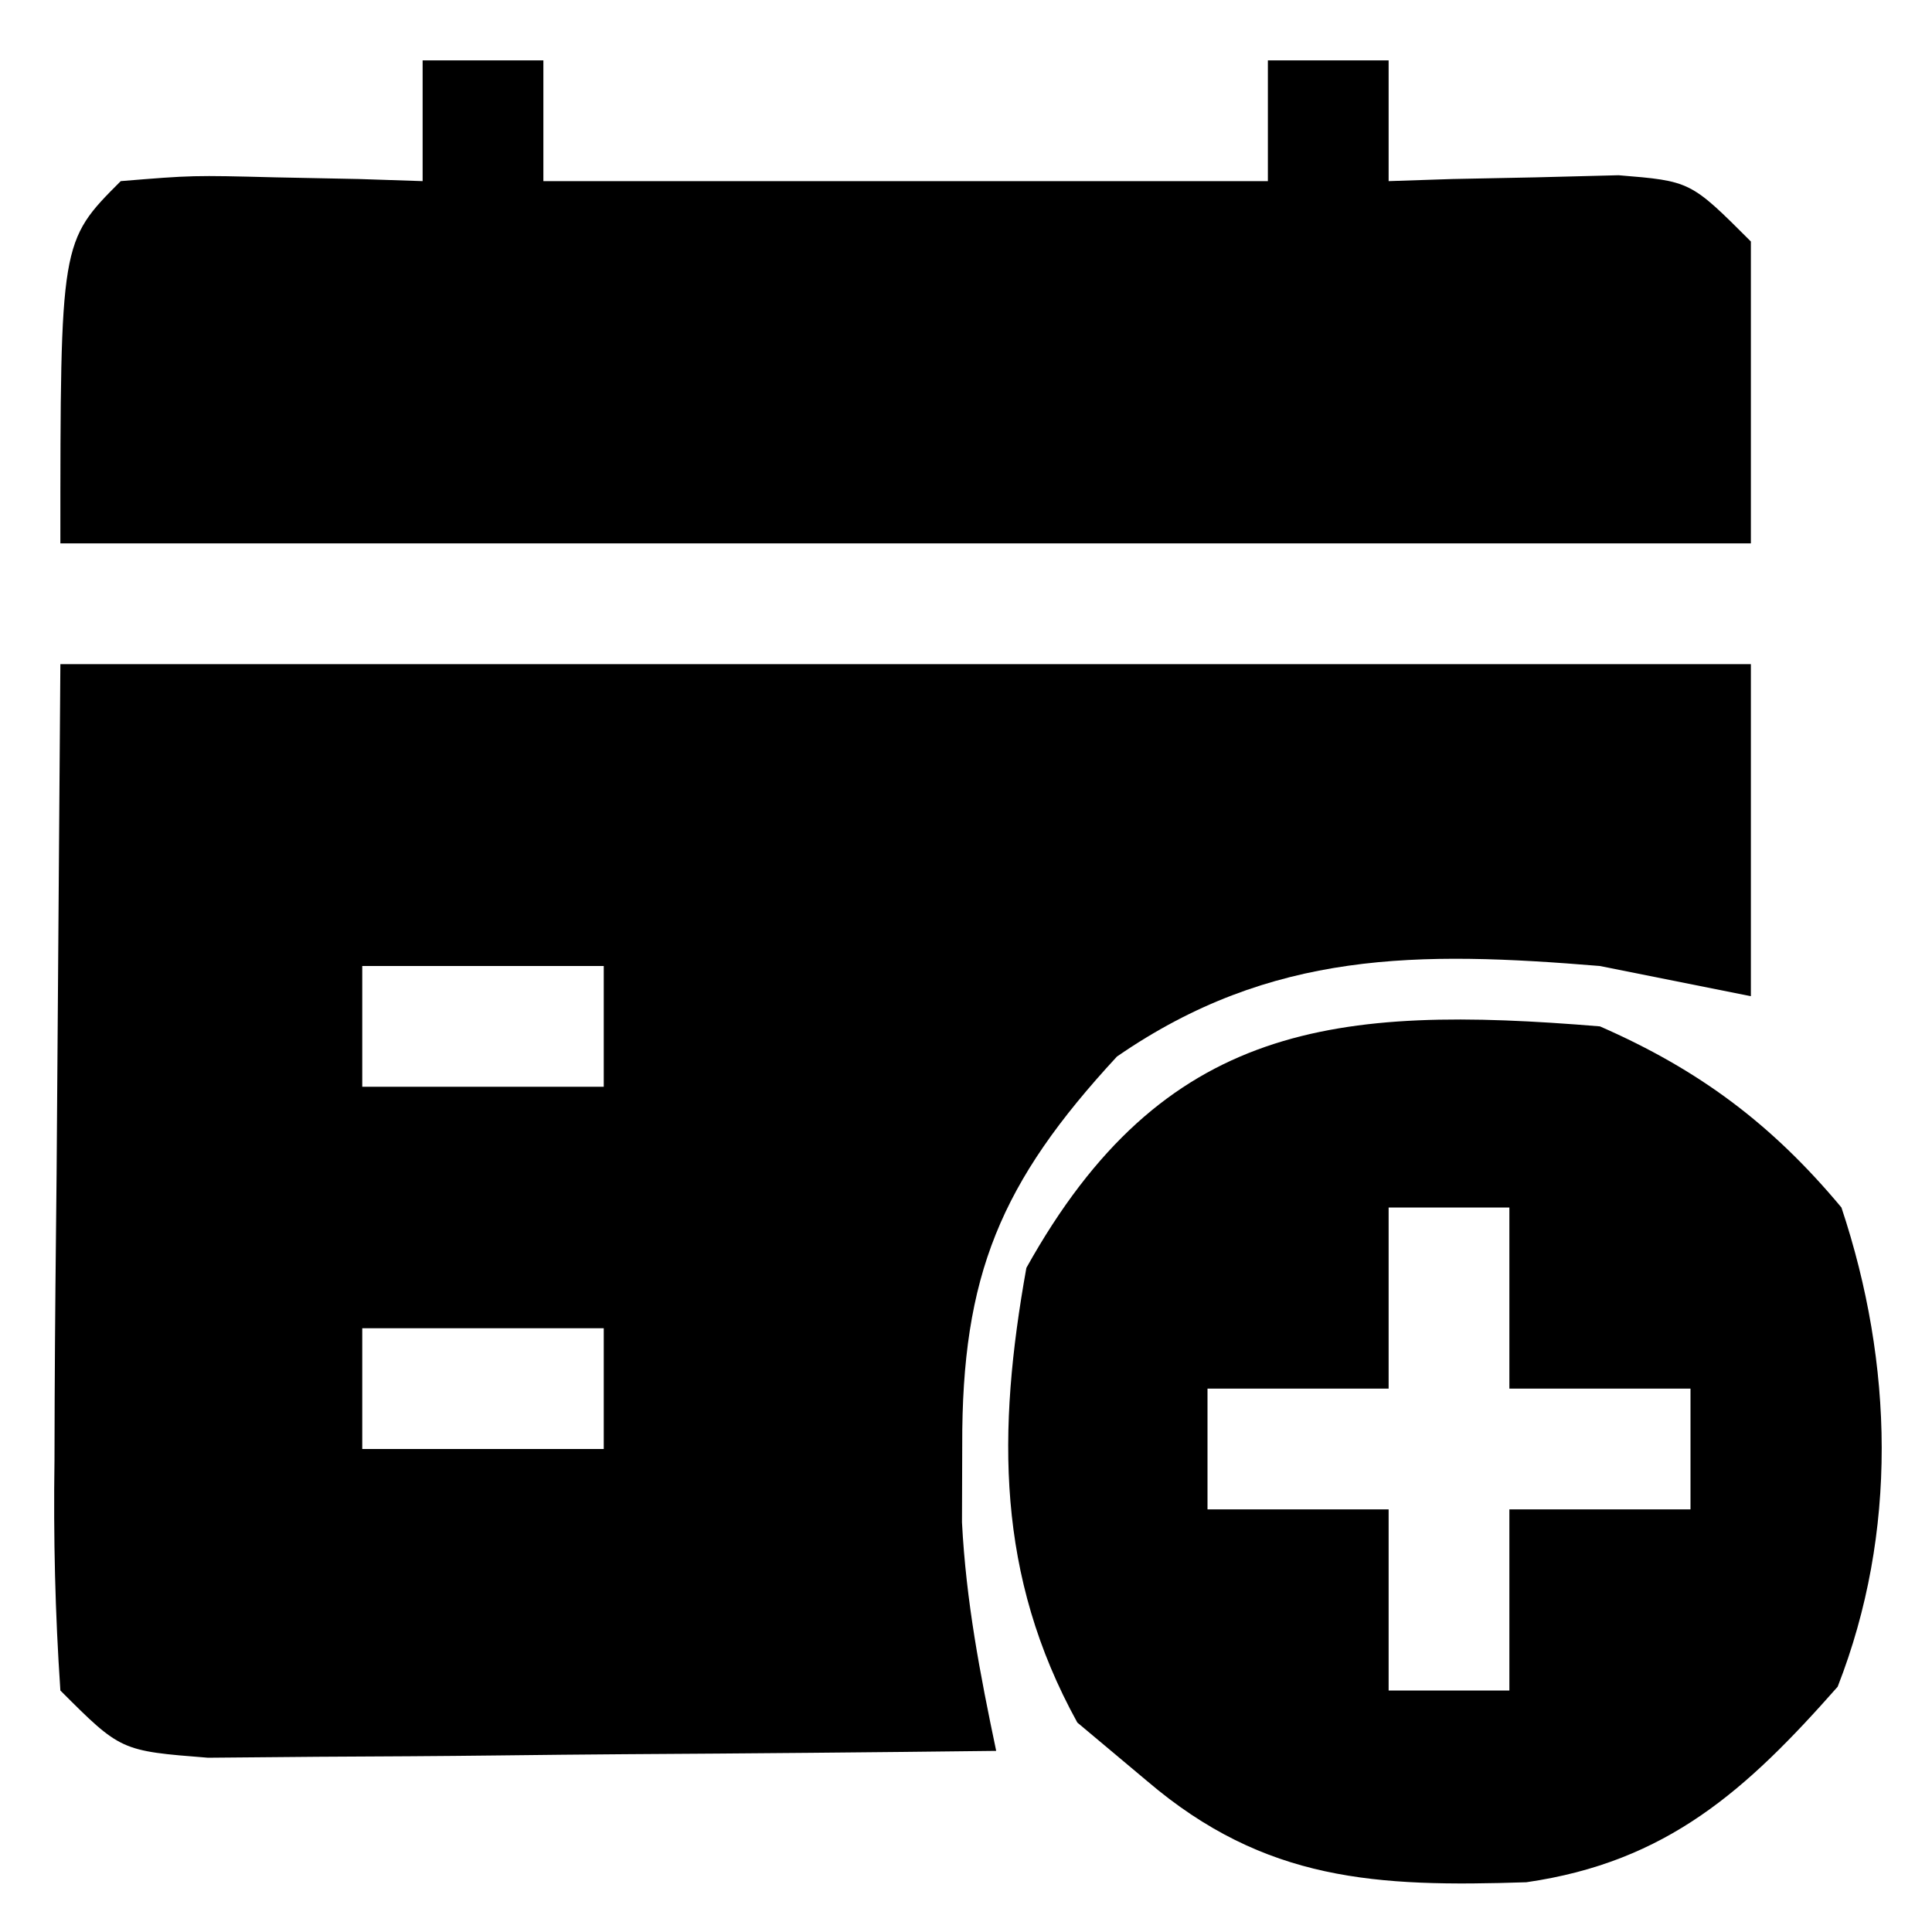 <?xml version="1.0" encoding="UTF-8"?>
<svg version="1.1" xmlns="http://www.w3.org/2000/svg" width="64" height="64">
<path d="M0 0 C18.48 0 36.96 0 56 0 C56 3.63 56 7.26 56 11 C53.525 10.505 53.525 10.505 51 10 C45.003 9.506 40.117 9.467 35 13 C31.142 17.171 29.858 20.246 29.875 25.875 C29.872 26.718 29.87 27.561 29.867 28.43 C30.002 31.042 30.463 33.444 31 36 C26.907 36.049 22.813 36.086 18.72 36.11 C17.327 36.12 15.934 36.134 14.541 36.151 C12.54 36.175 10.54 36.185 8.539 36.195 C7.335 36.206 6.13 36.216 4.889 36.227 C2 36 2 36 0 34 C-0.175 31.42 -0.232 28.946 -0.195 26.367 C-0.193 25.701 -0.191 25.034 -0.189 24.348 C-0.179 21.857 -0.151 19.366 -0.125 16.875 C-0.084 11.306 -0.043 5.737 0 0 Z M10 10 C10 11.32 10 12.64 10 14 C12.64 14 15.28 14 18 14 C18 12.68 18 11.36 18 10 C15.36 10 12.72 10 10 10 Z M10 22 C10 23.32 10 24.64 10 26 C12.64 26 15.28 26 18 26 C18 24.68 18 23.36 18 22 C15.36 22 12.72 22 10 22 Z " fill="#000000" transform="translate(2,22)"/>
<path d="M0 0 C1.32 0 2.64 0 4 0 C4 1.32 4 2.64 4 4 C11.92 4 19.84 4 28 4 C28 2.68 28 1.36 28 0 C29.32 0 30.64 0 32 0 C32 1.32 32 2.64 32 4 C32.699 3.977 33.397 3.954 34.117 3.93 C35.482 3.903 35.482 3.903 36.875 3.875 C38.232 3.84 38.232 3.84 39.617 3.805 C42 4 42 4 44 6 C44 9.3 44 12.6 44 16 C25.52 16 7.04 16 -12 16 C-12 6 -12 6 -10 4 C-7.617 3.805 -7.617 3.805 -4.875 3.875 C-3.51 3.902 -3.51 3.902 -2.117 3.93 C-1.419 3.953 -0.72 3.976 0 4 C0 2.68 0 1.36 0 0 Z " fill="#000000" transform="translate(14,2)"/>
<path d="M0 0 C3.286 1.438 5.702 3.243 8 6 C9.726 11.177 9.873 16.768 7.875 21.875 C4.852 25.301 2.225 27.679 -2.438 28.352 C-7.394 28.514 -11.092 28.333 -15 25 C-15.763 24.361 -16.526 23.721 -17.312 23.062 C-19.997 18.19 -19.974 13.422 -19 8 C-14.465 -0.143 -8.753 -0.722 0 0 Z M-7 6 C-7 7.98 -7 9.96 -7 12 C-8.98 12 -10.96 12 -13 12 C-13 13.32 -13 14.64 -13 16 C-11.02 16 -9.04 16 -7 16 C-7 17.98 -7 19.96 -7 22 C-5.68 22 -4.36 22 -3 22 C-3 20.02 -3 18.04 -3 16 C-1.02 16 0.96 16 3 16 C3 14.68 3 13.36 3 12 C1.02 12 -0.96 12 -3 12 C-3 10.02 -3 8.04 -3 6 C-4.32 6 -5.64 6 -7 6 Z " fill="#000000" transform="translate(53,34)"/>
</svg>
